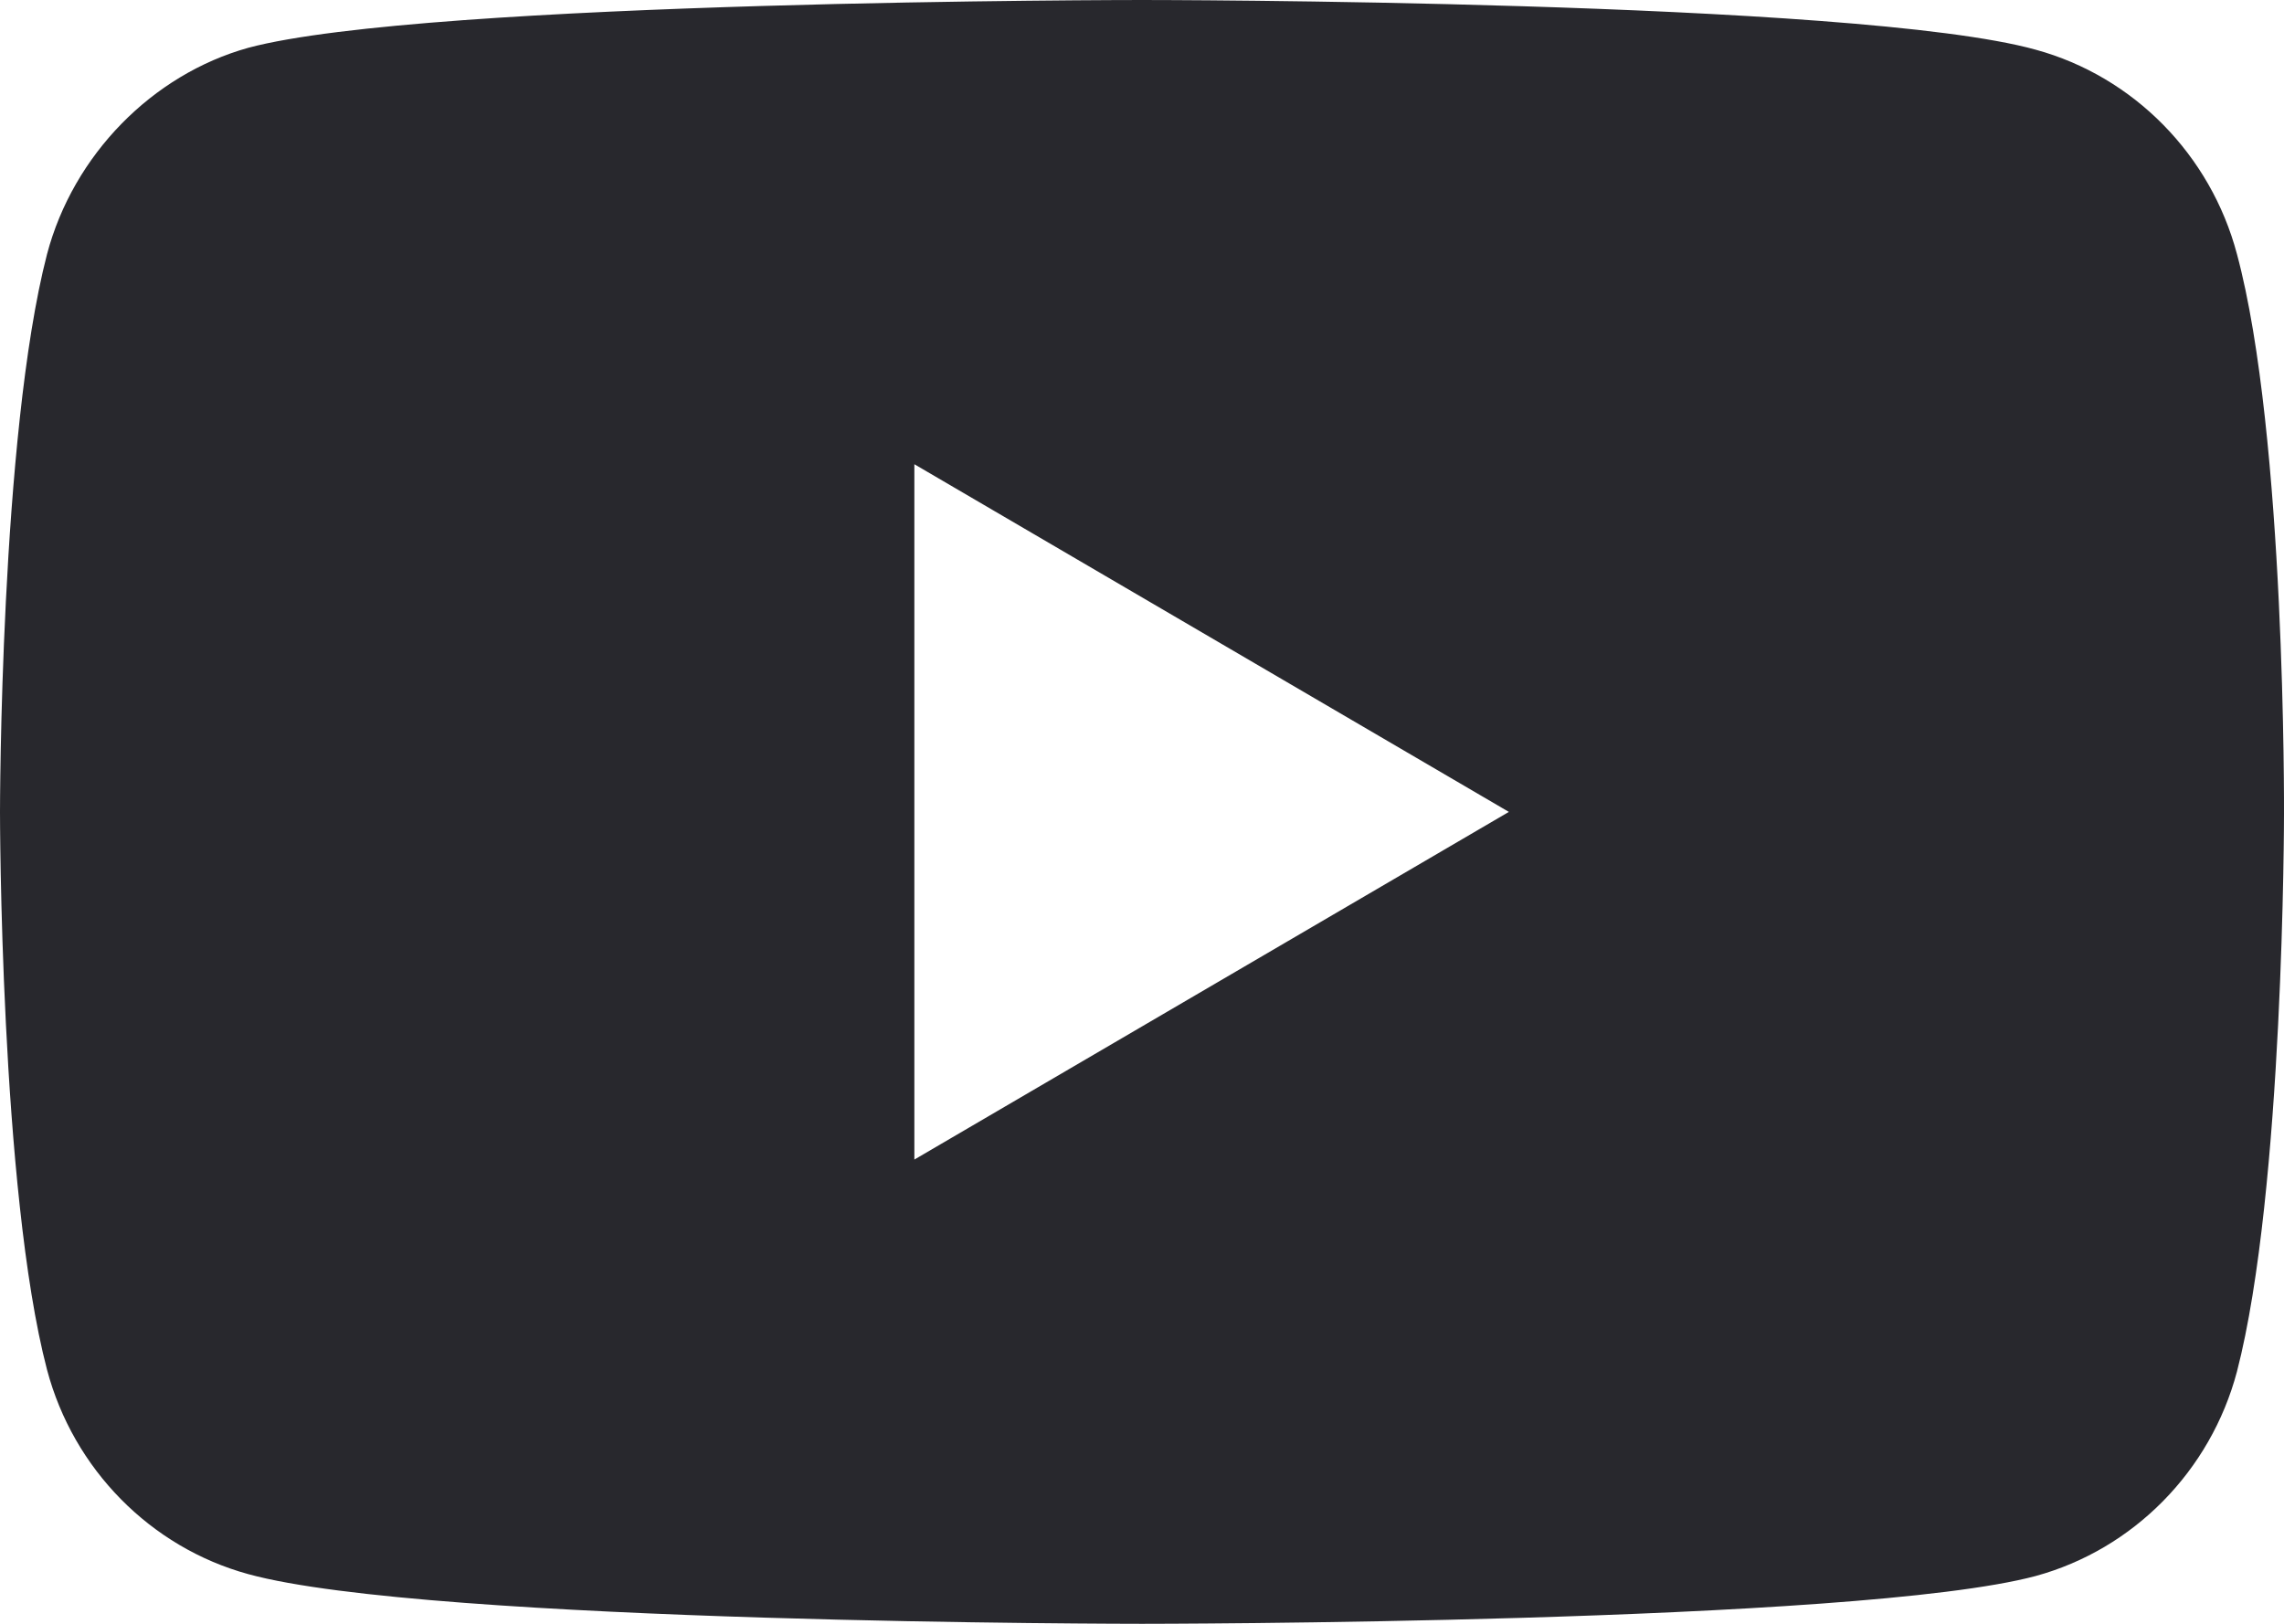 <svg xmlns="http://www.w3.org/2000/svg" width="90" height="64" fill="none" xmlns:v="https://vecta.io/nano"><path d="M88.146 10.015c-1.037-3.916-4.077-7.003-7.932-8.057C73.171 0 44.999 0 44.999 0S16.828 0 9.786 1.883c-3.781 1.053-6.895 4.216-7.932 8.132C0 17.167 0 32 0 32s0 14.908 1.853 21.986c1.038 3.915 4.077 7.002 7.933 8.057C16.903 64 45 64 45 64s28.171 0 35.213-1.883c3.856-1.054 6.895-4.141 7.933-8.056C90 46.908 90 32.075 90 32.075s.074-14.908-1.854-22.061zM36.03 45.703V18.297L59.456 32 36.03 45.703z" fill="#28282d"/></svg>